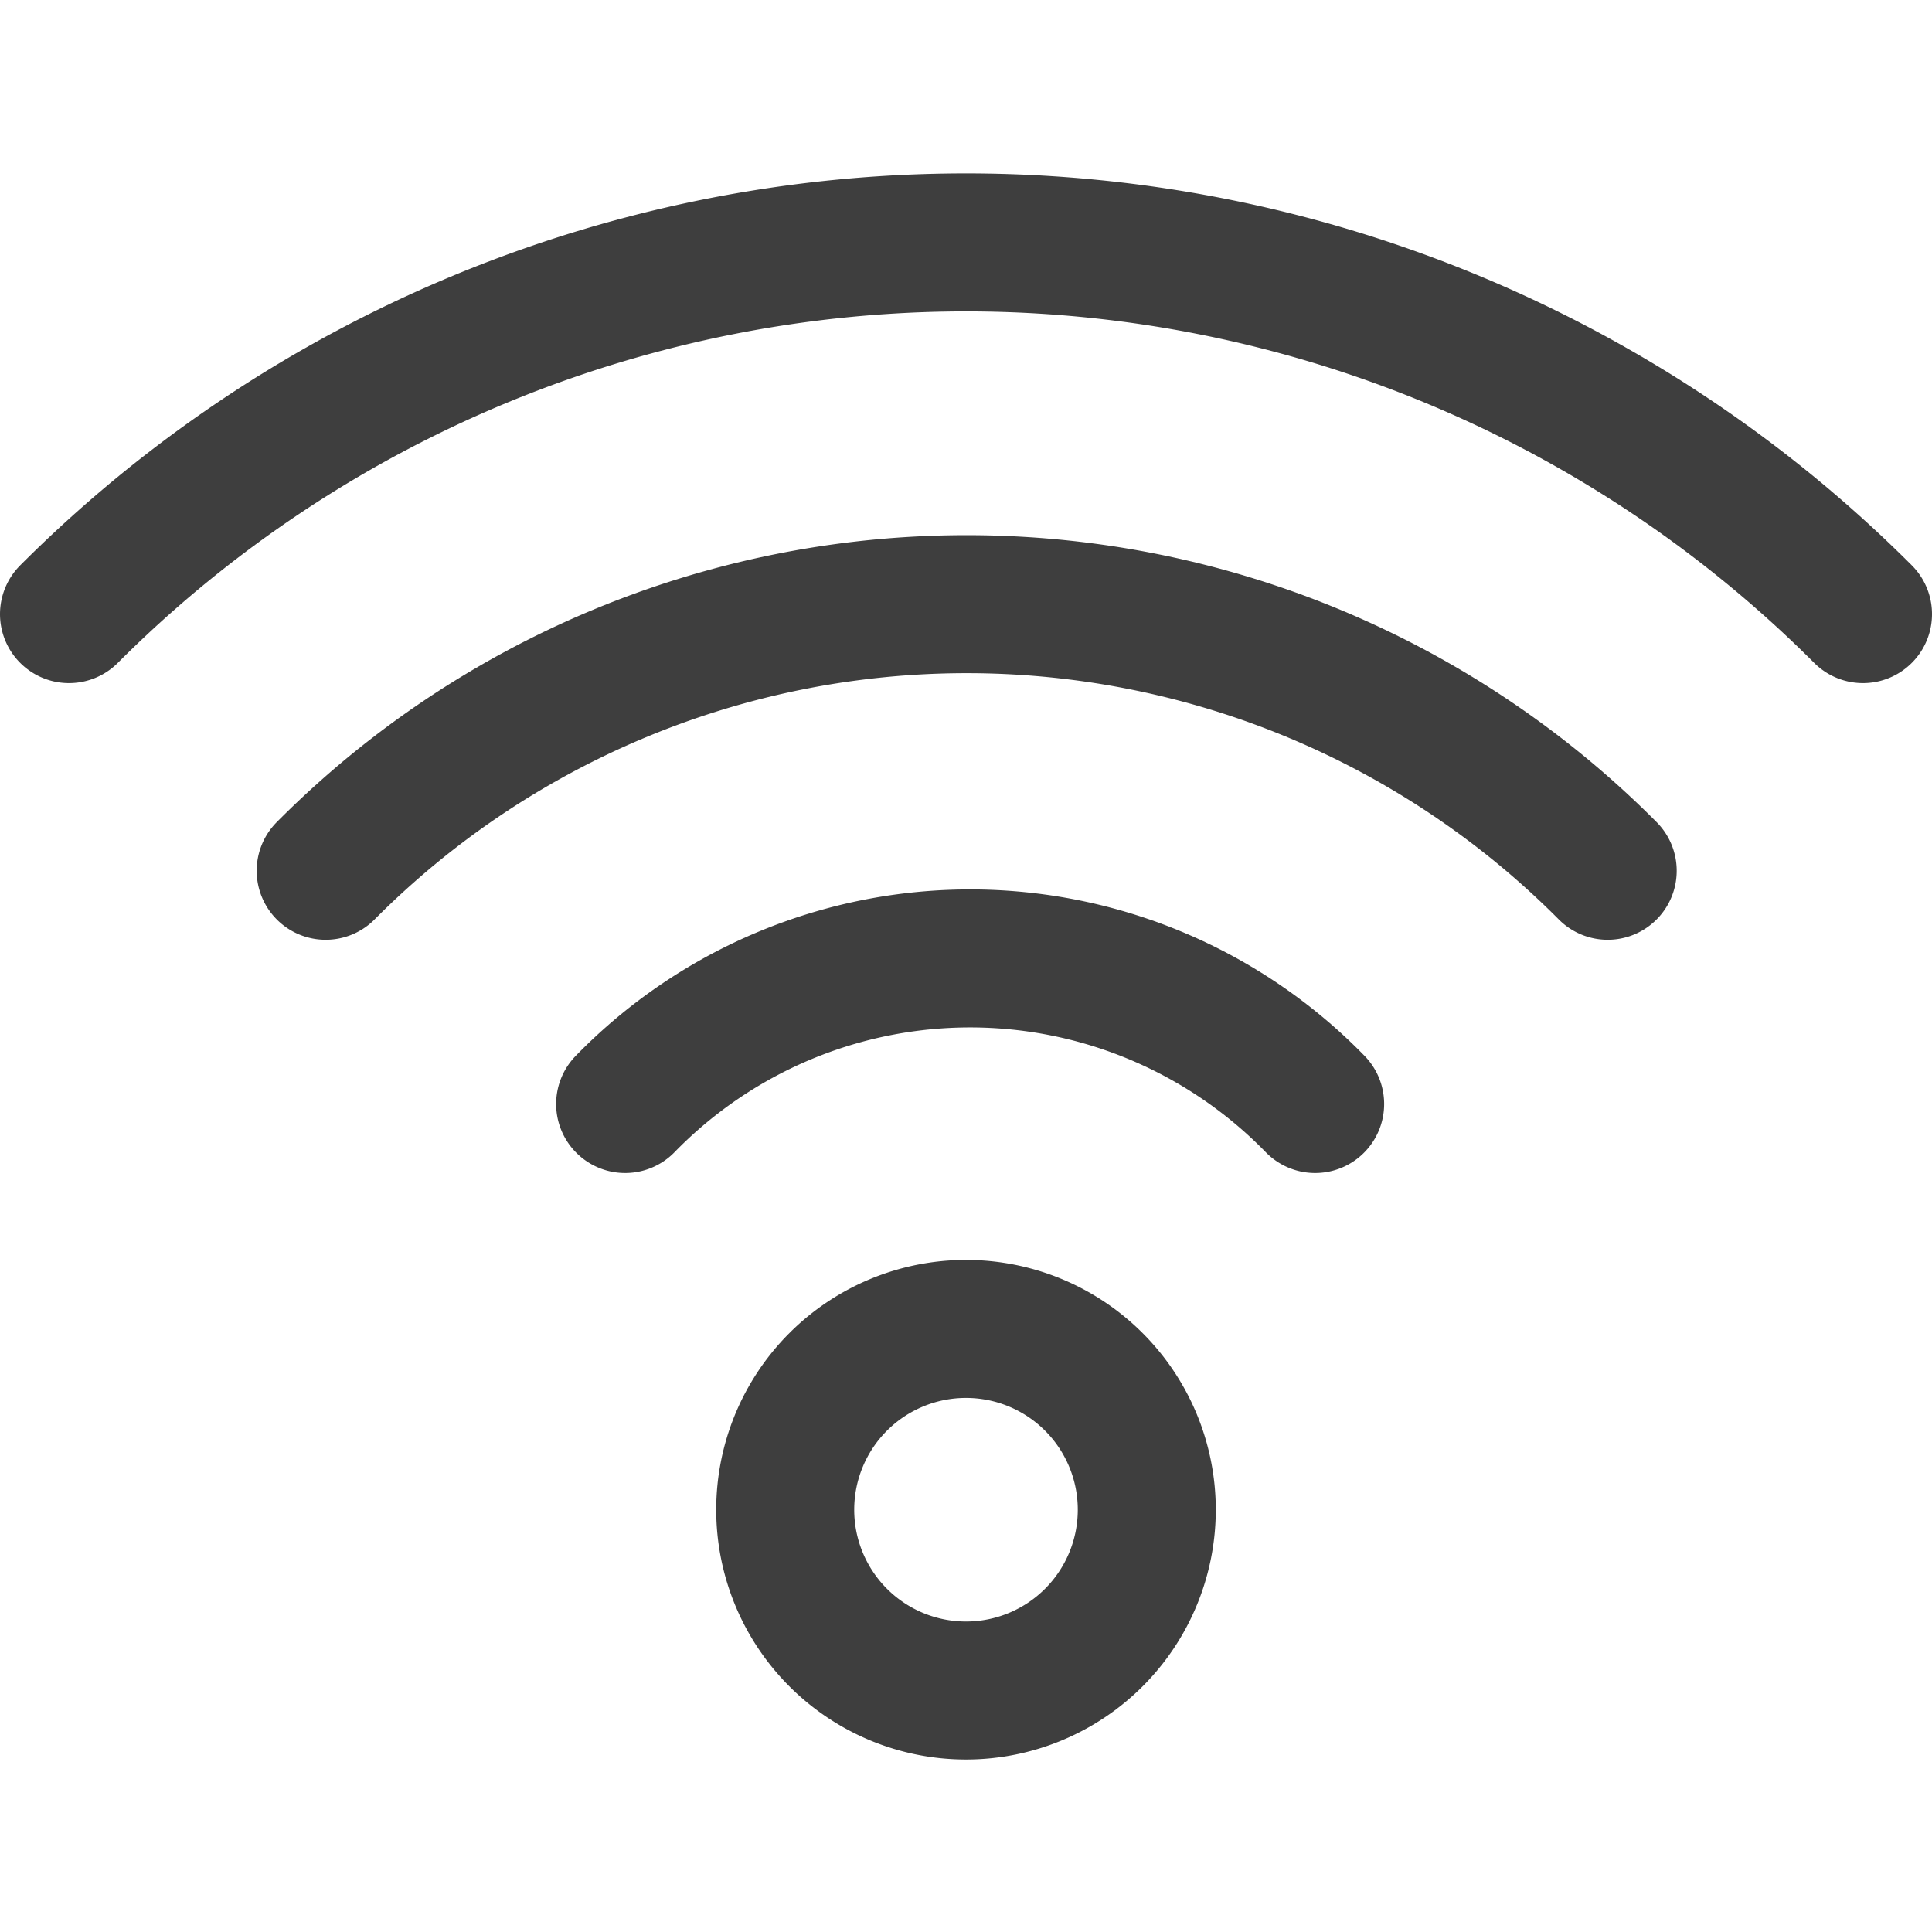 <svg xmlns="http://www.w3.org/2000/svg" fill="none" viewBox="0 0 14 14"><g id="wifi--wireless-wifi-internet-server-network-connection"><path id="Vector" stroke="#3e3e3e" stroke-linecap="round" stroke-linejoin="round" d="M7 12.25a1.31 1.31 0 1 0 0-2.62 1.31 1.31 0 0 0 0 2.62Z"></path><path id="Vector_2" stroke="#3e3e3e" stroke-linecap="round" stroke-linejoin="round" d="M4.53 8a3.49 3.49 0 0 1 5 0"></path><path id="Vector_3" stroke="#3e3e3e" stroke-linecap="round" stroke-linejoin="round" d="M2.36 6.31a6.55 6.55 0 0 1 9.29 0"></path><path id="Vector_4" stroke="#3e3e3e" stroke-linecap="round" stroke-linejoin="round" d="M.5 4.45a9.19 9.19 0 0 1 13 0"></path></g></svg>